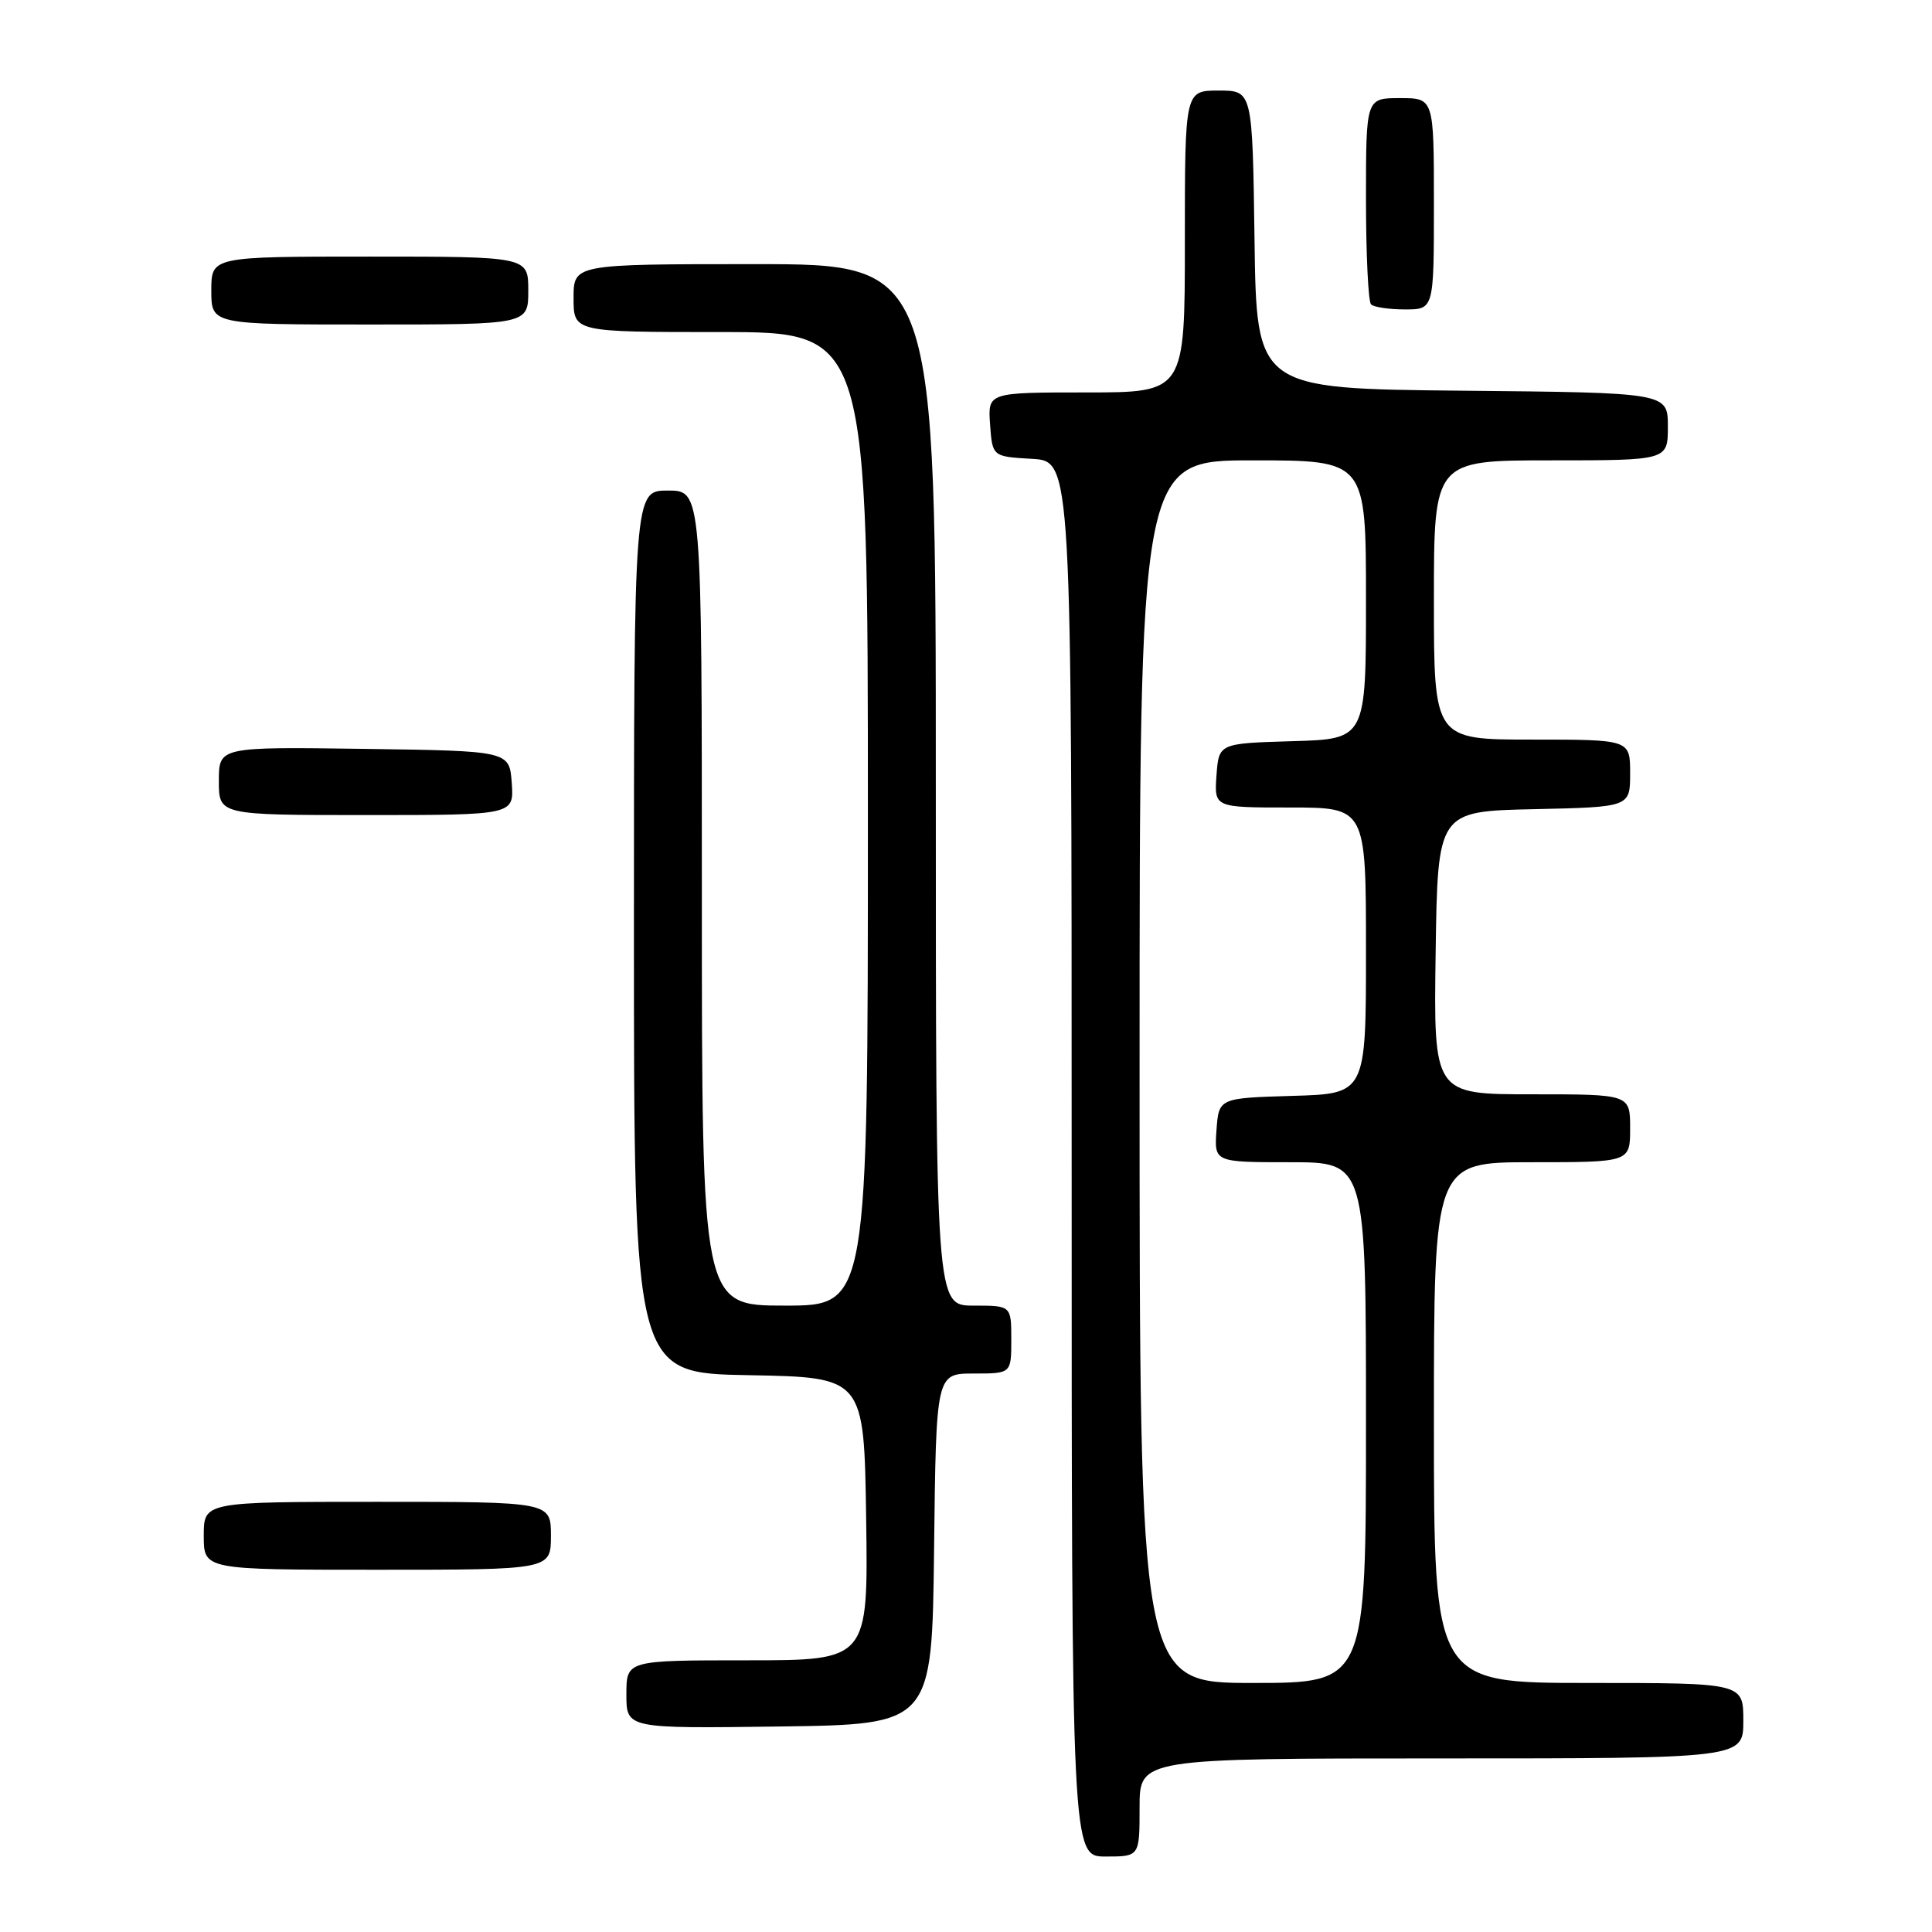 <?xml version="1.0" encoding="UTF-8" standalone="no"?>
<!DOCTYPE svg PUBLIC "-//W3C//DTD SVG 1.1//EN" "http://www.w3.org/Graphics/SVG/1.1/DTD/svg11.dtd" >
<svg xmlns="http://www.w3.org/2000/svg" xmlns:xlink="http://www.w3.org/1999/xlink" version="1.1" viewBox="0 0 256 256">
 <g >
 <path fill="currentColor"
d=" M 151.00 239.50 C 151.00 233.00 151.00 233.00 191.00 233.00 C 231.00 233.00 231.00 233.00 231.00 228.00 C 231.00 223.00 231.00 223.00 210.50 223.00 C 190.00 223.00 190.00 223.00 190.00 188.50 C 190.00 154.00 190.00 154.00 203.00 154.00 C 216.00 154.00 216.00 154.00 216.00 149.50 C 216.00 145.00 216.00 145.00 202.98 145.00 C 189.96 145.00 189.96 145.00 190.23 126.25 C 190.50 107.50 190.50 107.50 203.25 107.22 C 216.00 106.94 216.00 106.94 216.00 102.47 C 216.00 98.00 216.00 98.00 203.00 98.00 C 190.00 98.00 190.00 98.00 190.00 79.50 C 190.00 61.00 190.00 61.00 205.50 61.00 C 221.00 61.00 221.00 61.00 221.00 56.52 C 221.00 52.03 221.00 52.03 193.75 51.77 C 166.50 51.50 166.50 51.50 166.23 31.75 C 165.96 12.00 165.96 12.00 161.48 12.00 C 157.00 12.00 157.00 12.00 157.00 32.00 C 157.00 52.00 157.00 52.00 143.94 52.00 C 130.89 52.00 130.89 52.00 131.19 56.25 C 131.50 60.50 131.50 60.50 136.75 60.80 C 142.00 61.10 142.00 61.10 142.00 153.55 C 142.00 246.00 142.00 246.00 146.50 246.00 C 151.00 246.00 151.00 246.00 151.00 239.50 Z  M 123.77 205.25 C 124.04 182.00 124.04 182.00 129.02 182.00 C 134.00 182.00 134.00 182.00 134.00 177.50 C 134.00 173.00 134.00 173.00 129.00 173.00 C 124.00 173.00 124.00 173.00 124.00 104.00 C 124.00 35.00 124.00 35.00 100.00 35.00 C 76.00 35.00 76.00 35.00 76.00 39.50 C 76.00 44.00 76.00 44.00 95.50 44.00 C 115.00 44.00 115.00 44.00 115.00 108.50 C 115.00 173.00 115.00 173.00 104.00 173.00 C 93.00 173.00 93.00 173.00 93.00 119.00 C 93.00 65.00 93.00 65.00 88.50 65.00 C 84.00 65.00 84.00 65.00 84.00 123.47 C 84.00 181.95 84.00 181.95 99.25 182.22 C 114.50 182.50 114.50 182.50 114.77 201.25 C 115.04 220.00 115.04 220.00 99.02 220.00 C 83.00 220.00 83.00 220.00 83.00 224.52 C 83.00 229.04 83.00 229.04 103.25 228.77 C 123.50 228.50 123.50 228.50 123.77 205.25 Z  M 73.00 203.50 C 73.00 199.00 73.00 199.00 50.00 199.00 C 27.00 199.00 27.00 199.00 27.00 203.50 C 27.00 208.00 27.00 208.00 50.00 208.00 C 73.00 208.00 73.00 208.00 73.00 203.50 Z  M 67.81 103.75 C 67.50 99.50 67.50 99.50 48.25 99.23 C 29.00 98.96 29.00 98.96 29.00 103.48 C 29.00 108.00 29.00 108.00 48.56 108.00 C 68.11 108.00 68.11 108.00 67.81 103.75 Z  M 70.00 38.50 C 70.00 34.00 70.00 34.00 49.00 34.00 C 28.00 34.00 28.00 34.00 28.00 38.50 C 28.00 43.00 28.00 43.00 49.00 43.00 C 70.00 43.00 70.00 43.00 70.00 38.50 Z  M 190.00 27.00 C 190.00 13.00 190.00 13.00 185.50 13.00 C 181.00 13.00 181.00 13.00 181.00 26.33 C 181.00 33.67 181.30 39.97 181.67 40.33 C 182.03 40.70 184.06 41.00 186.17 41.00 C 190.00 41.00 190.00 41.00 190.00 27.00 Z  M 151.00 142.00 C 151.00 61.00 151.00 61.00 166.00 61.00 C 181.00 61.00 181.00 61.00 181.00 79.46 C 181.00 97.93 181.00 97.93 171.25 98.21 C 161.50 98.50 161.50 98.50 161.19 102.75 C 160.89 107.00 160.89 107.00 170.94 107.00 C 181.00 107.00 181.00 107.00 181.00 125.96 C 181.00 144.93 181.00 144.93 171.25 145.21 C 161.50 145.50 161.50 145.50 161.19 149.75 C 160.89 154.00 160.89 154.00 170.94 154.00 C 181.00 154.00 181.00 154.00 181.00 188.50 C 181.00 223.00 181.00 223.00 166.00 223.00 C 151.00 223.00 151.00 223.00 151.00 142.00 Z "/>
</g>
</svg>